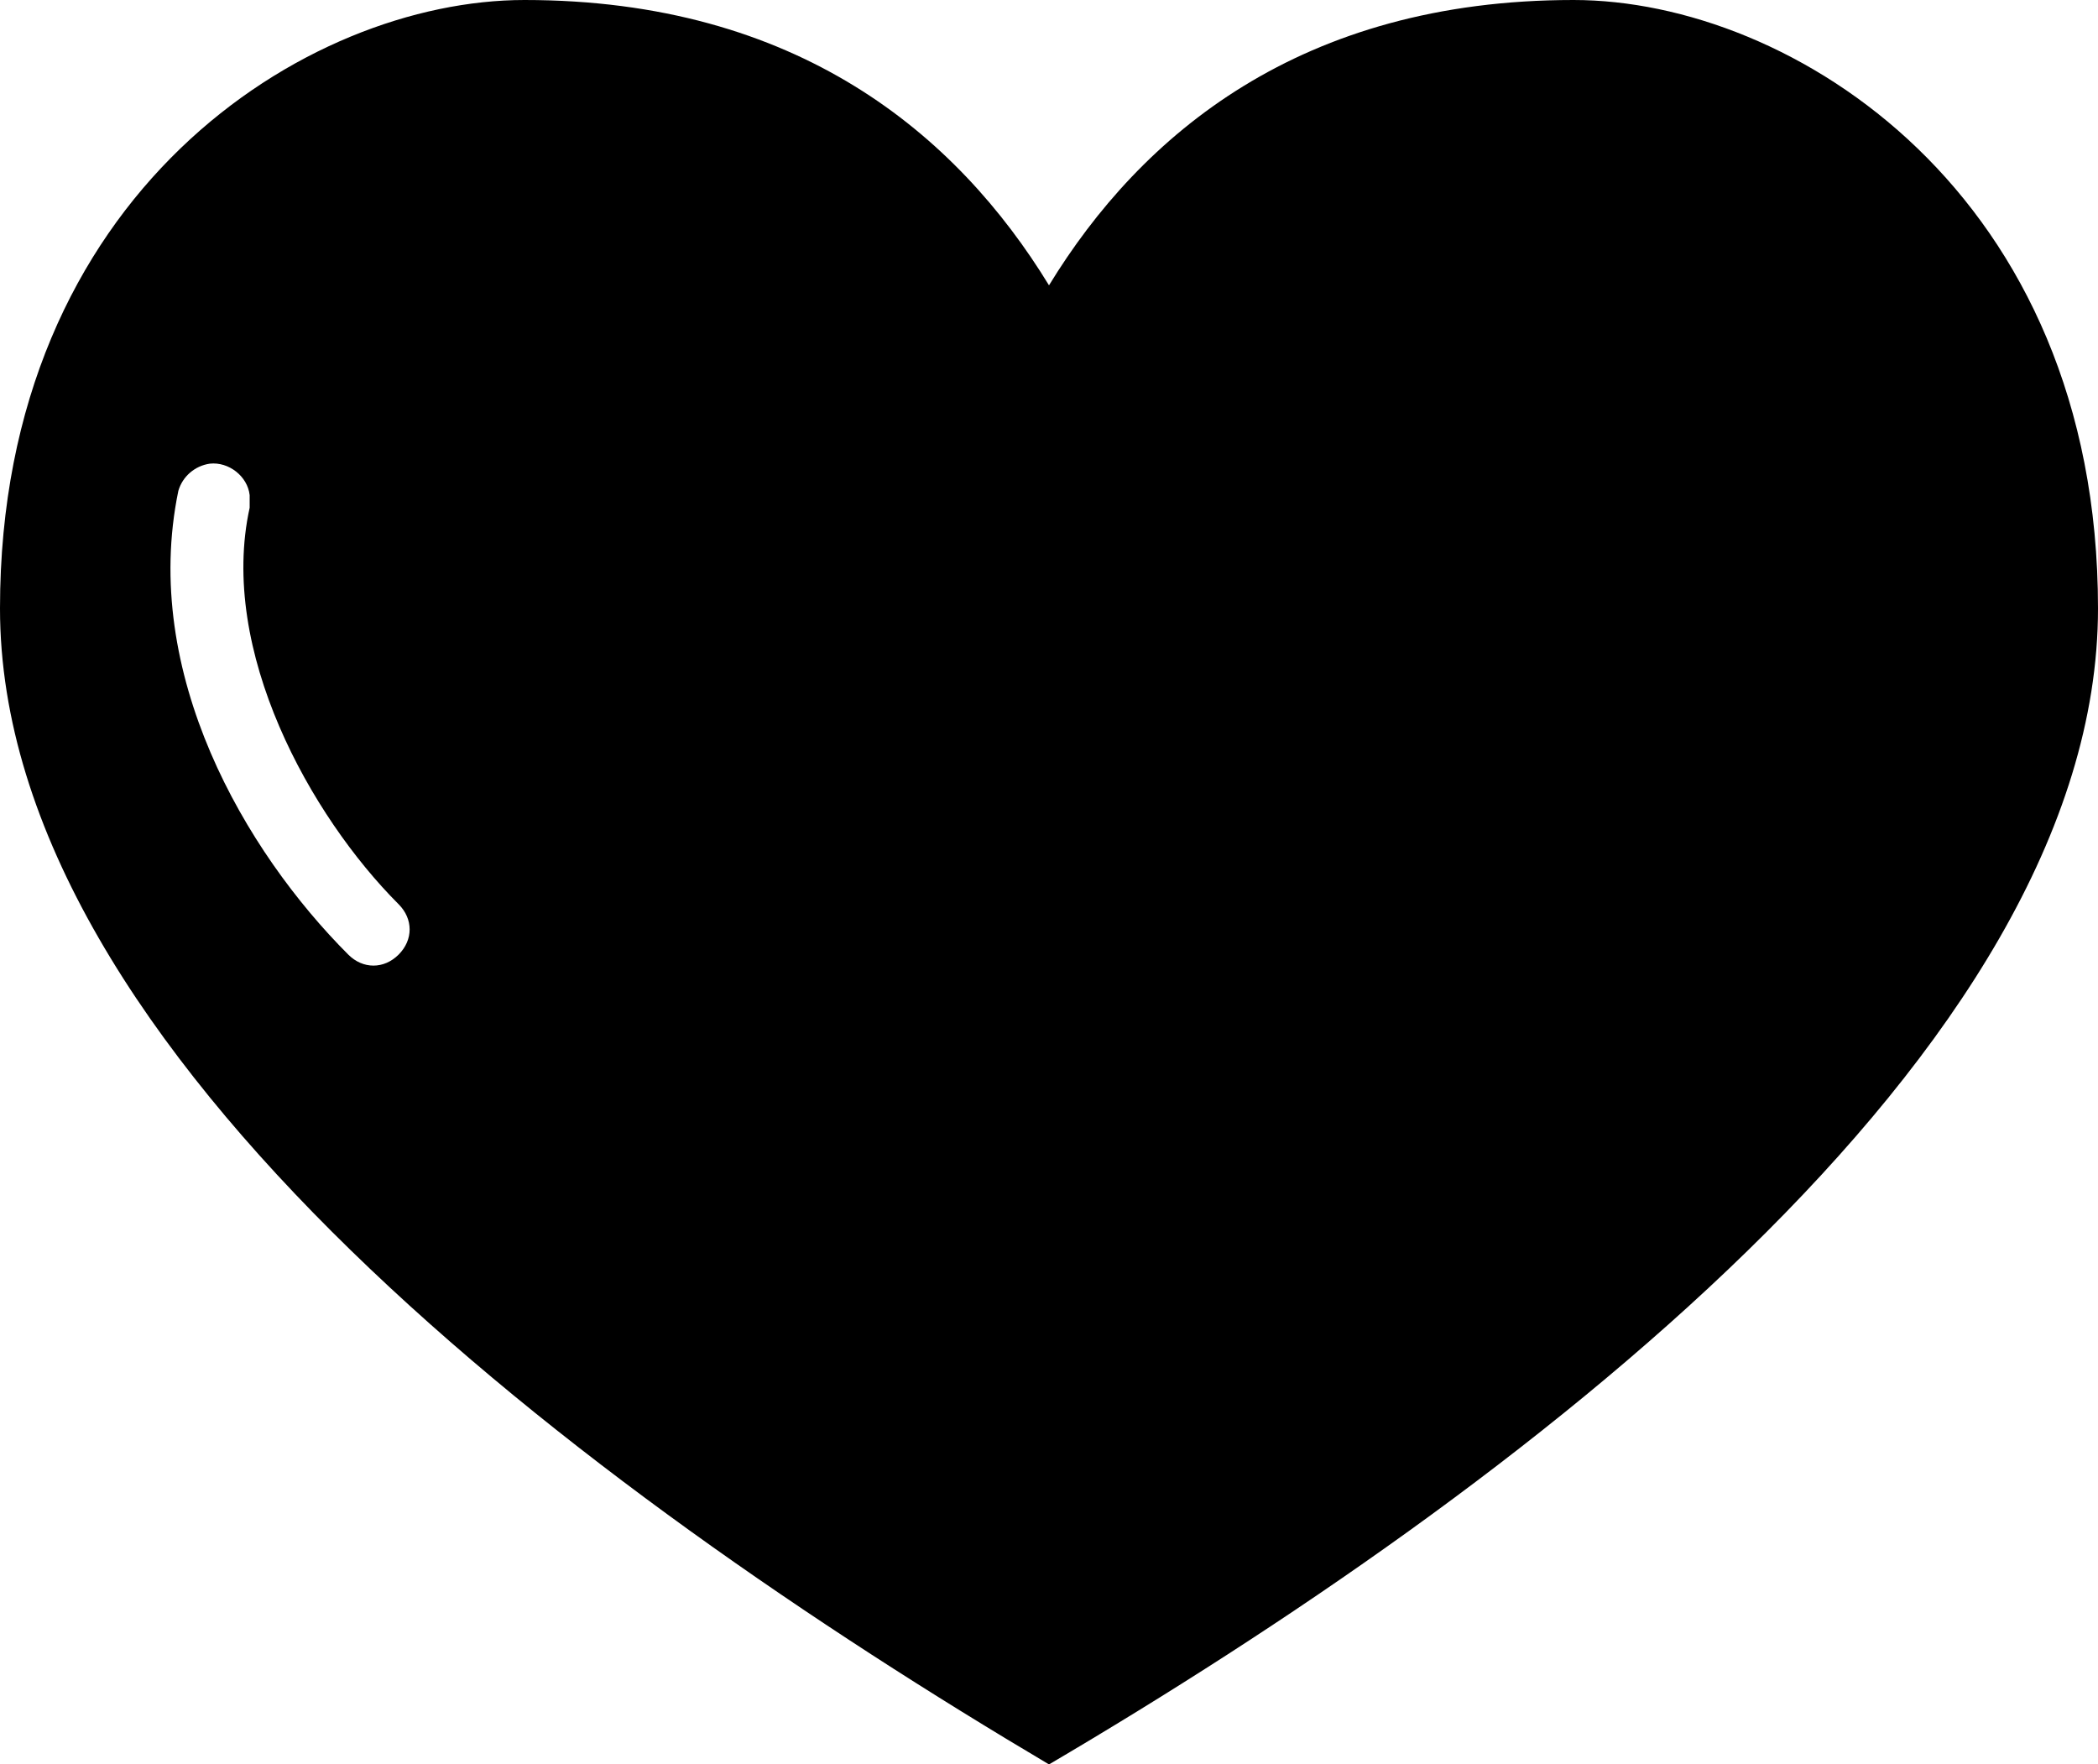 <svg xmlns="http://www.w3.org/2000/svg" viewBox="0 0 100 84.1"><path d="M25 0C14.6 0 0 9.2 0 29c0 21.2 27.9 42 50 55.1 22.1-13 50-33.9 50-55.1C100 9.2 85.4 0 75 0 62 0 54.4 6.4 50 13.6 45.6 6.4 38 0 25 0zM10 22.1c.9-.1 1.8.6 1.9 1.5v.6C10.4 31 14.8 38.9 19 43.1c.7.7.7 1.7 0 2.4s-1.7.7-2.4 0c-4.9-4.9-9.9-13.4-8.1-22.1.2-.7.8-1.2 1.5-1.3z"/></svg>